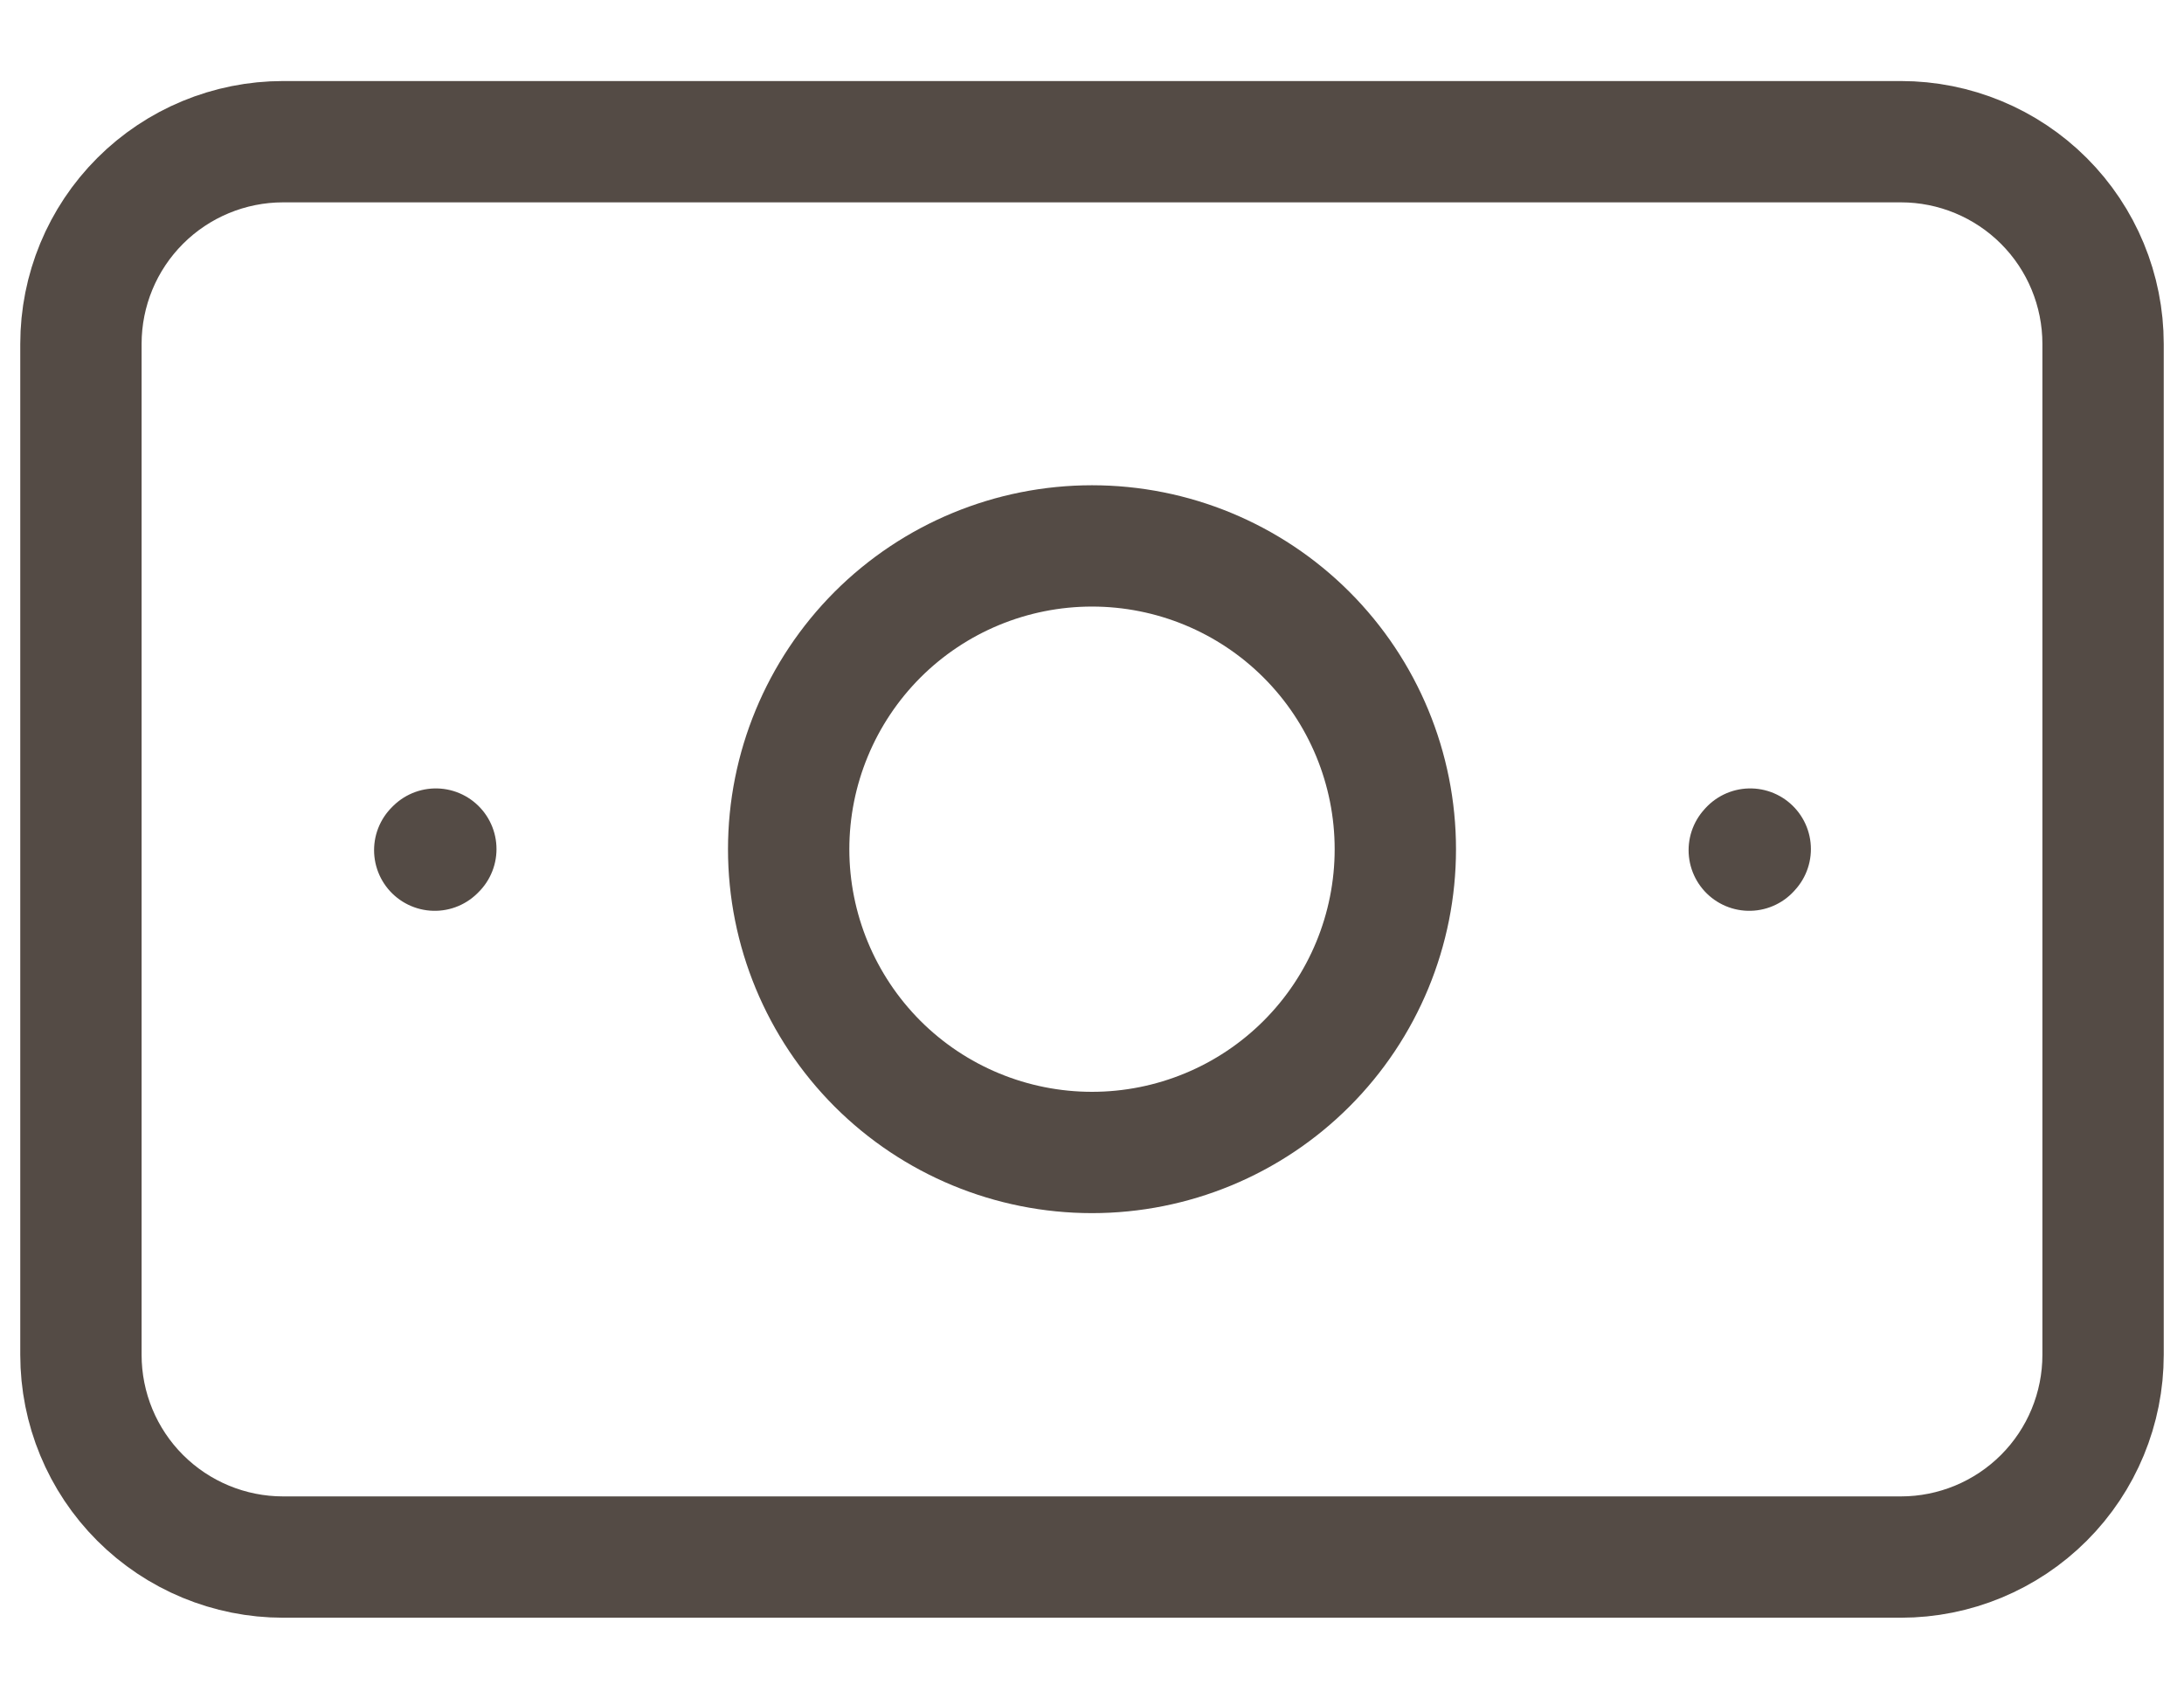 <svg width="18" height="14" viewBox="0 0 18 14" fill="none" xmlns="http://www.w3.org/2000/svg">
<path d="M0.667 11.168V2.835C0.667 2.393 0.842 1.969 1.155 1.656C1.467 1.344 1.891 1.168 2.333 1.168H15.667C16.109 1.168 16.533 1.344 16.845 1.656C17.158 1.969 17.333 2.393 17.333 2.835V11.168C17.333 11.61 17.158 12.034 16.845 12.347C16.533 12.659 16.109 12.835 15.667 12.835H2.333C1.891 12.835 1.467 12.659 1.155 12.347C0.842 12.034 0.667 11.61 0.667 11.168Z" stroke="#544B45" stroke-linecap="round" stroke-linejoin="round"/>
<path d="M14.417 7.008L14.425 6.999M3.583 7.008L3.592 6.999M9 9.5C8.337 9.5 7.701 9.237 7.232 8.768C6.764 8.299 6.5 7.663 6.5 7C6.5 6.337 6.764 5.701 7.232 5.232C7.701 4.763 8.337 4.5 9 4.5C9.663 4.5 10.299 4.763 10.768 5.232C11.237 5.701 11.5 6.337 11.5 7C11.5 7.663 11.237 8.299 10.768 8.768C10.299 9.237 9.663 9.5 9 9.5Z" stroke="#544B45" stroke-linecap="round" stroke-linejoin="round"/>
</svg>
